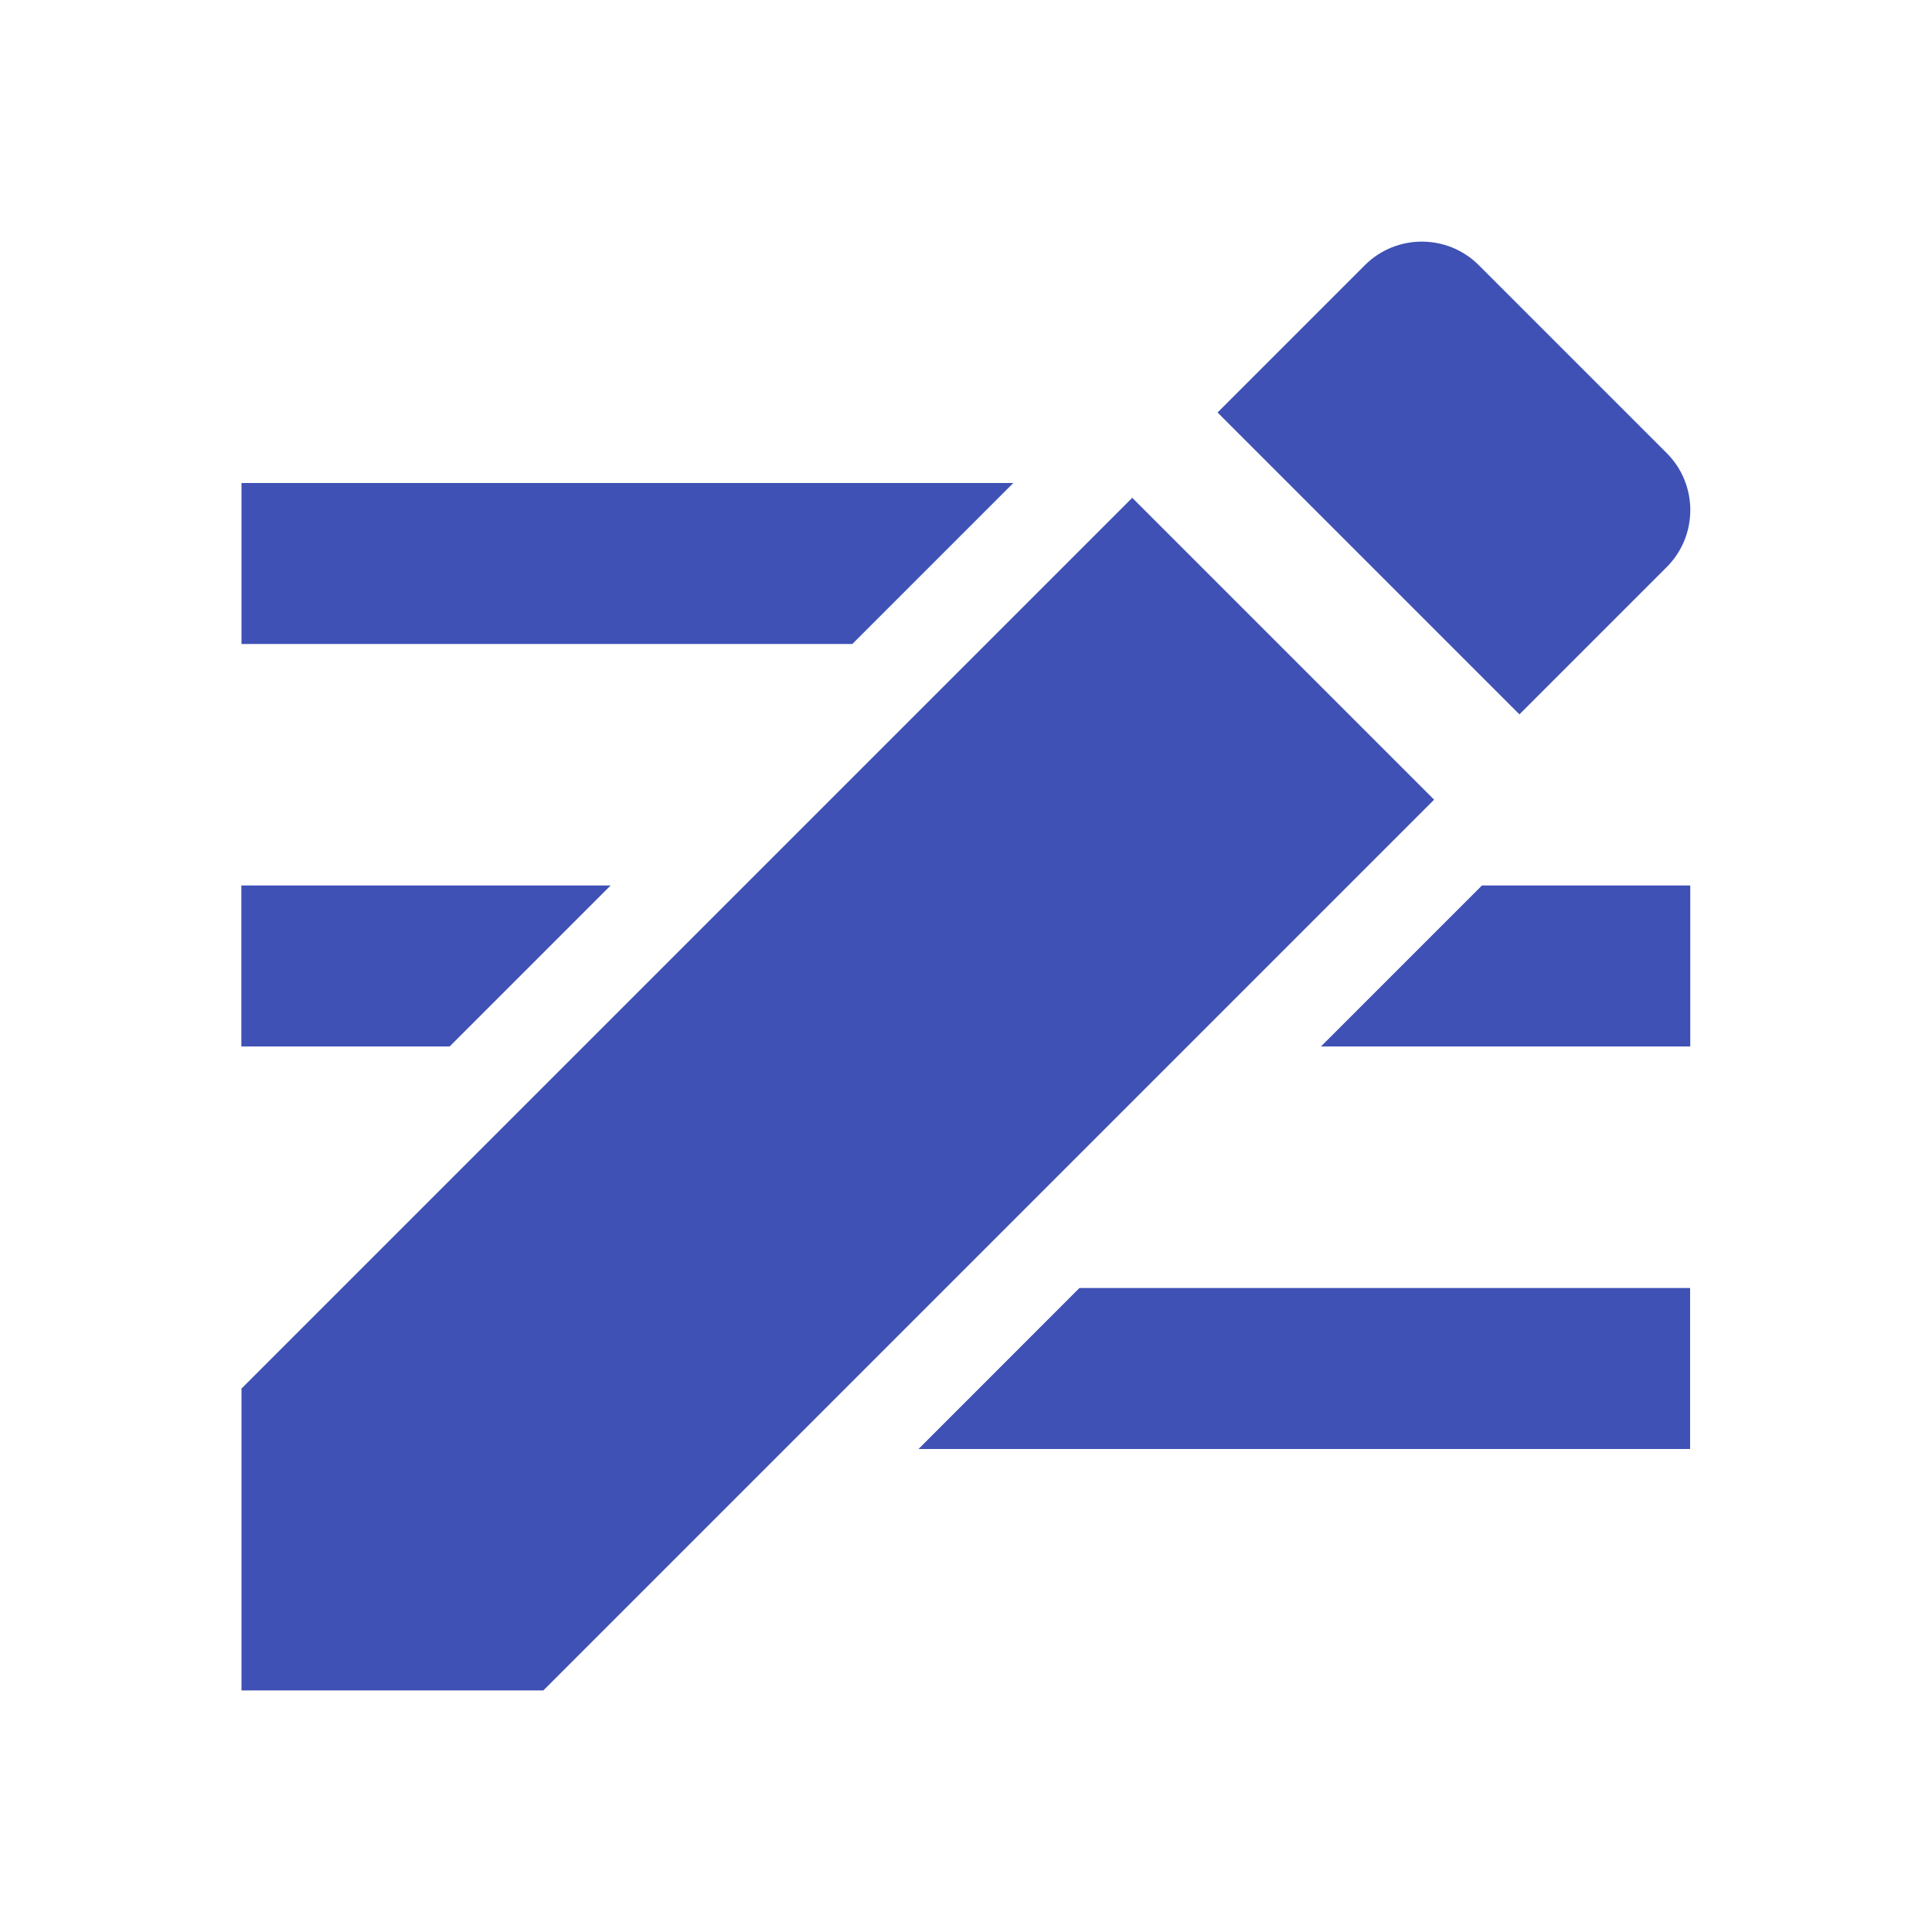 <svg xmlns="http://www.w3.org/2000/svg" fill="#3F51B5" viewBox="0 0 48 48"><path d="m6 12v4h15.176l4-4h-19.18m0 10v4h5.174l4-4h-9.176m30.824 0l-4 4h9.176v-4h-5.176m-10 10l-3.998 4h19.17v-4h-15.176"/><path d="m6 34.498v7.5h7.5l22.13-22.13-7.5-7.5-22.13 22.13m35.41-20.41c.78-.78.78-2.05 0-2.83l-4.67-4.67c-.78-.78-2.05-.78-2.83 0l-3.66 3.66 7.5 7.5 3.66-3.66" fill="#3F51B5"/></svg>